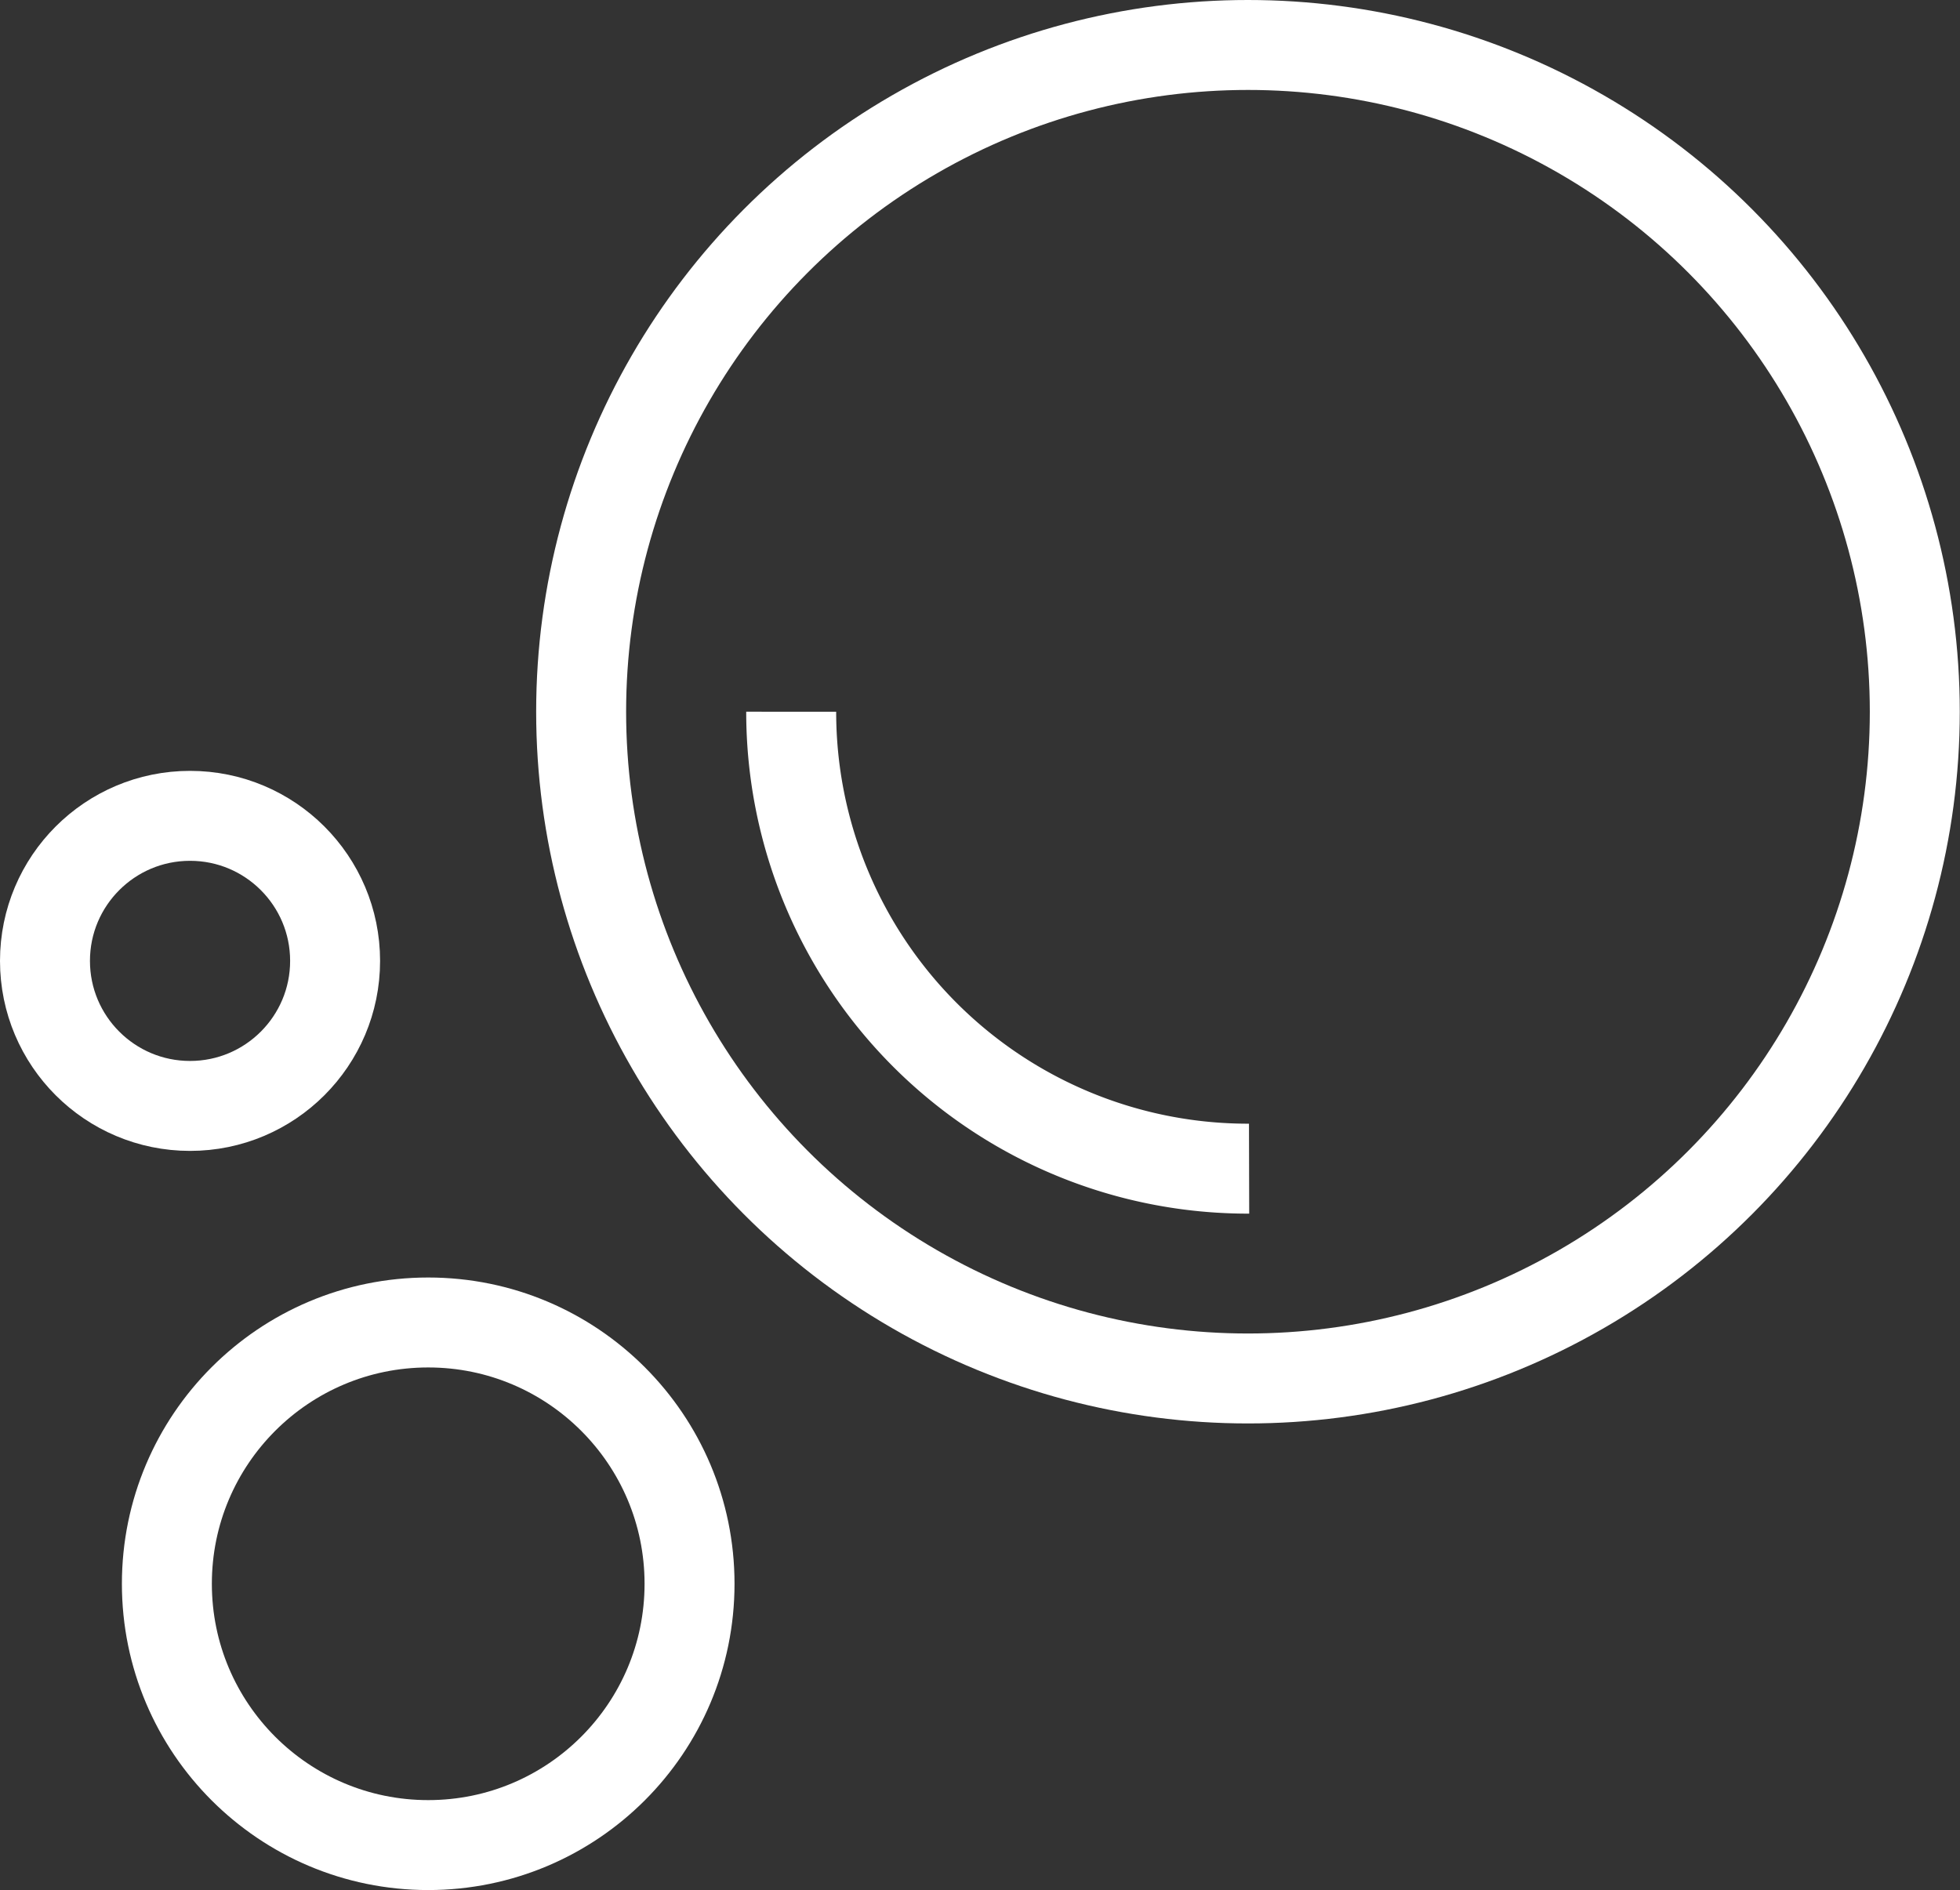 <svg id="Layer_1" data-name="Layer 1" xmlns="http://www.w3.org/2000/svg" viewBox="0 0 87.15 84.05"><rect x="0" y="0" width="87.15" height="84.05" fill="#333333" stroke="none"/><circle cx="55.49" cy="31.65" r="29.65" style="fill:none;stroke:#fff;stroke-miterlimit:10;stroke-width:4px"/><circle cx="19.04" cy="70.43" r="11.62" style="fill:none;stroke:#fff;stroke-miterlimit:10;stroke-width:4px"/><circle cx="8.45" cy="42.73" r="6.45" style="fill:none;stroke:#fff;stroke-miterlimit:10;stroke-width:4px"/><path d="M58,55.09A20.31,20.31,0,0,1,37.64,34.77" transform="translate(-2.46 -3.12)" style="fill:none;stroke:#fff;stroke-miterlimit:10;stroke-width:4px"/></svg>